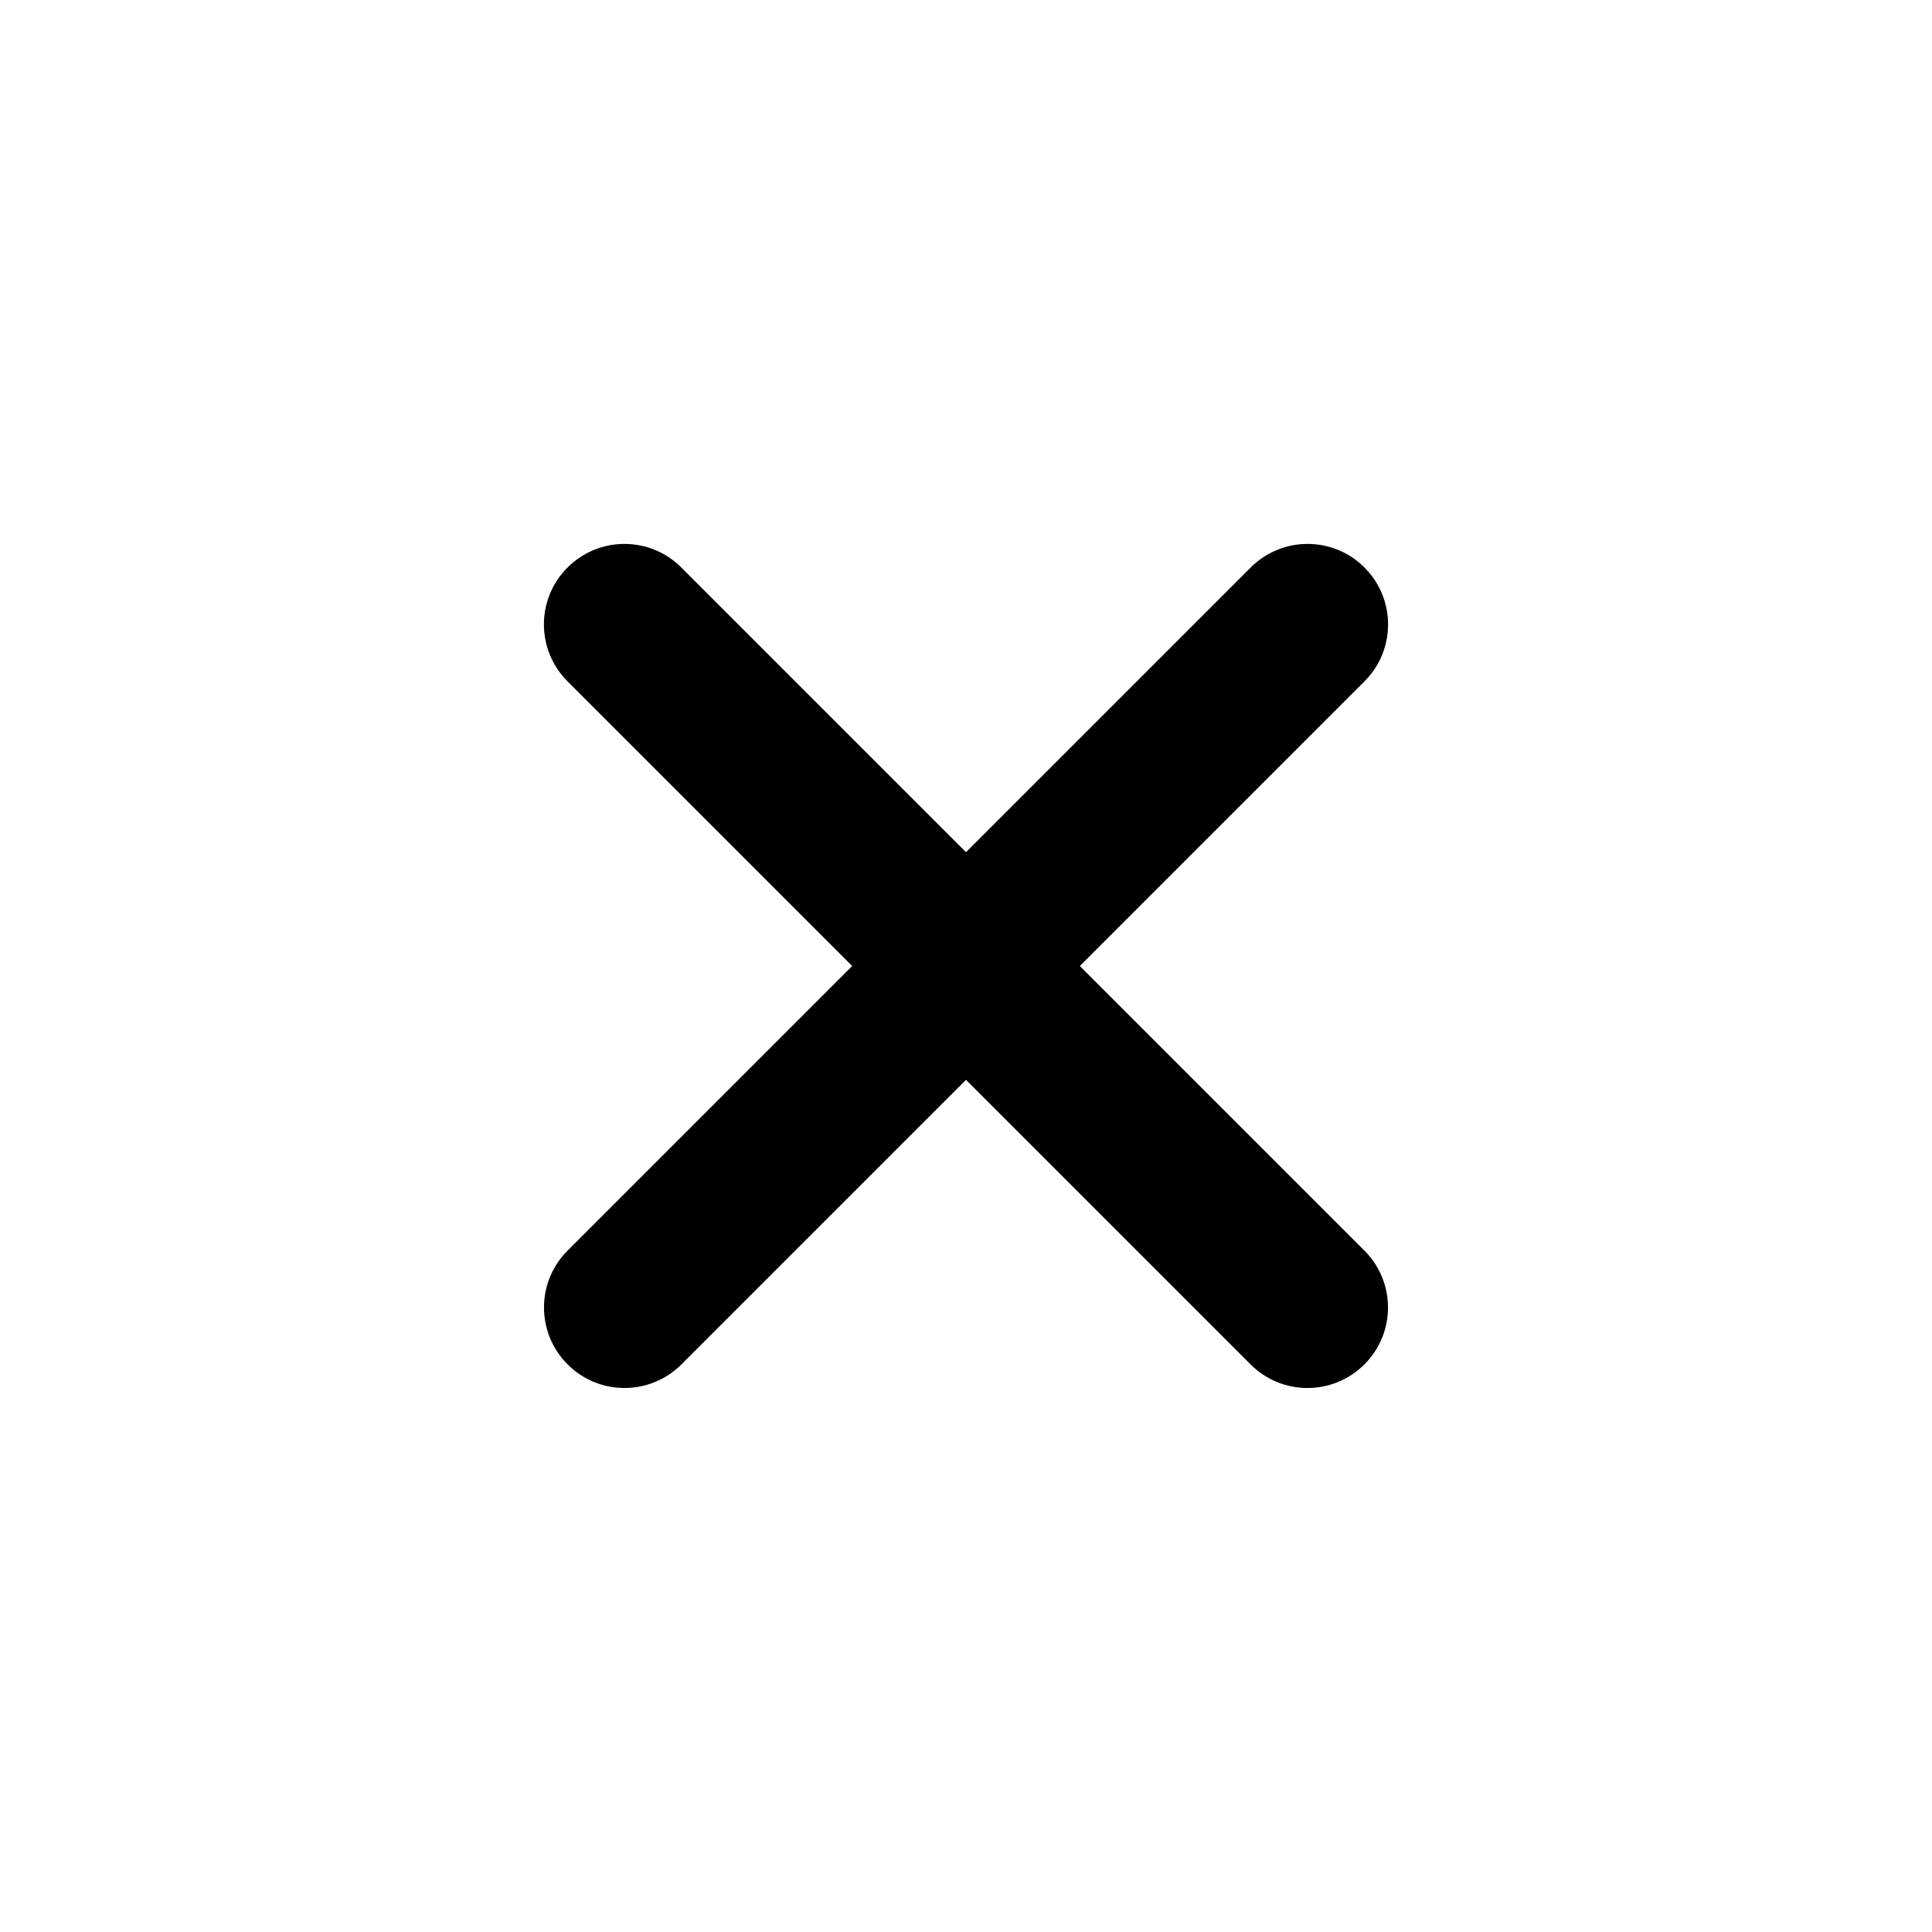 <svg fill="none" height="24" viewBox="0 0 24 24" width="24" xmlns="http://www.w3.org/2000/svg"><g clip-rule="evenodd" fill="rgb(0,0,0)" fill-rule="evenodd"><path d="m16.95 7.05c.391.391.391 1.024 0 1.414l-8.485 8.485c-.391.391-1.024.391-1.414 0-.391-.391-.391-1.024 0-1.414l8.485-8.485c.391-.391 1.024-.391 1.414 0z"/><path d="m7.05 7.05c.391-.391 1.024-.391 1.414 0l8.485 8.485c.391.391.391 1.024 0 1.414-.391.391-1.024.391-1.414 0l-8.485-8.485c-.391-.391-.391-1.024 0-1.414z"/></g></svg>